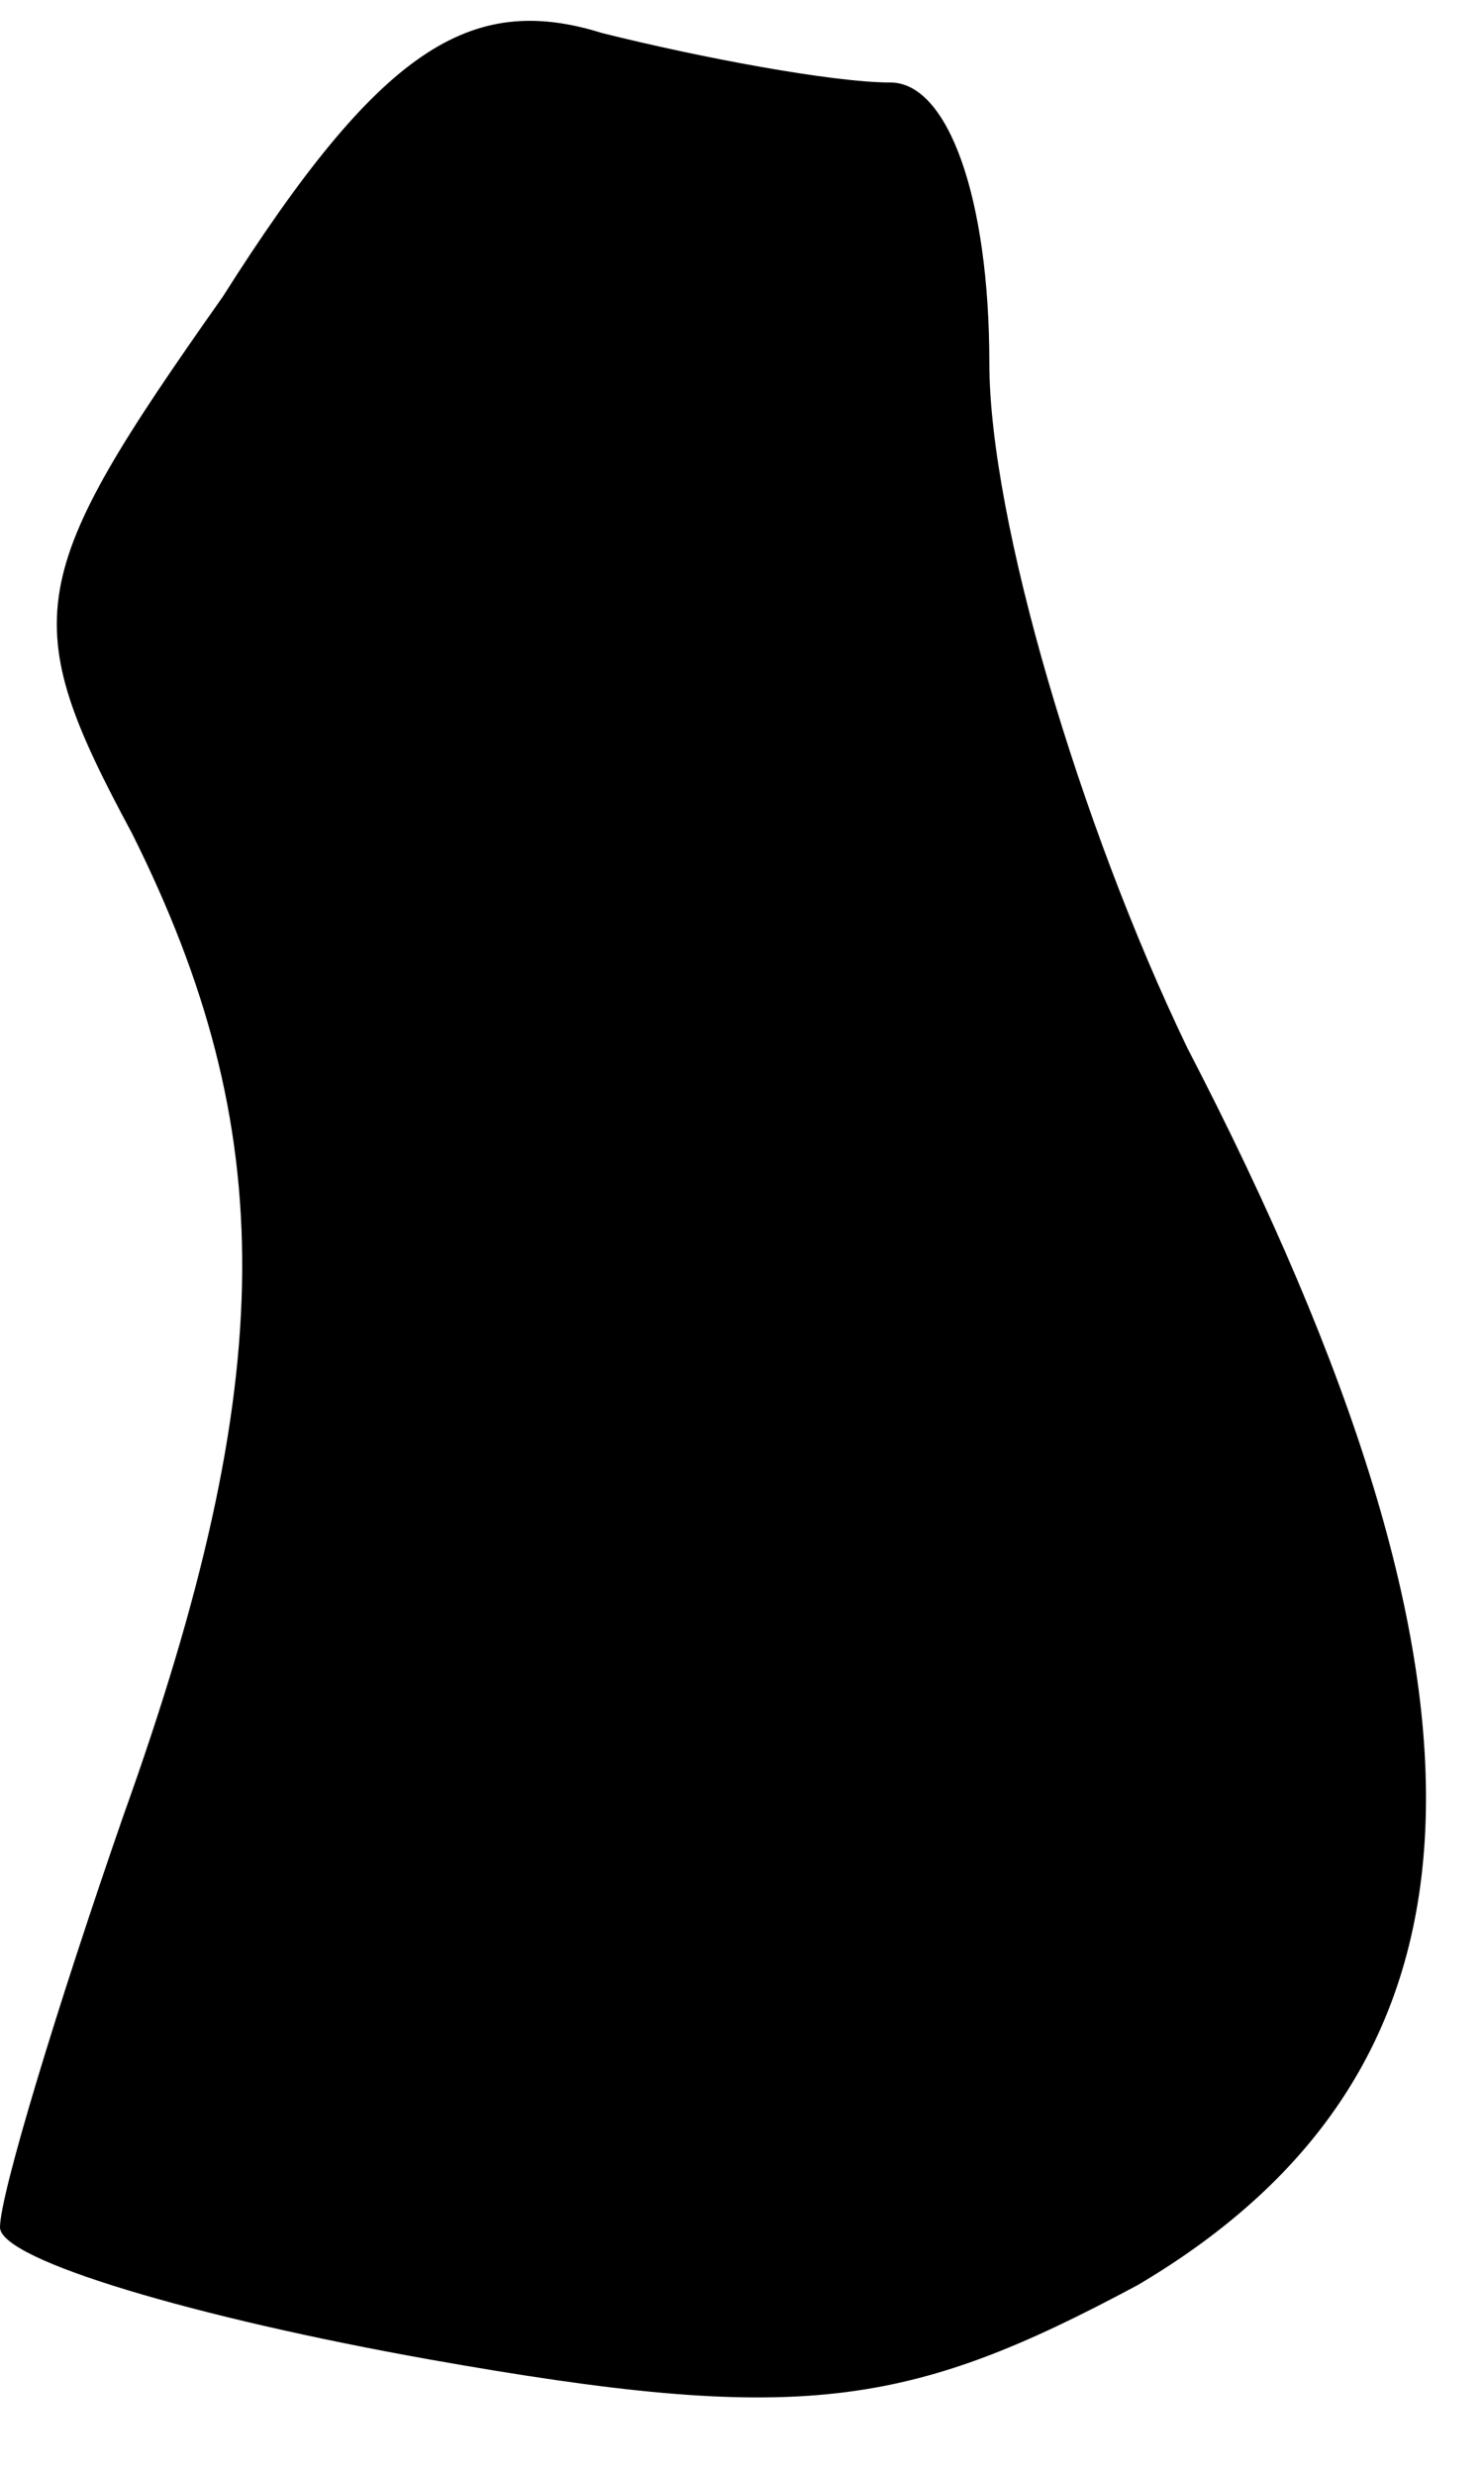 <?xml version="1.0" standalone="no"?>
<!DOCTYPE svg PUBLIC "-//W3C//DTD SVG 20010904//EN"
 "http://www.w3.org/TR/2001/REC-SVG-20010904/DTD/svg10.dtd">
<svg version="1.0" xmlns="http://www.w3.org/2000/svg"
 width="18pt" height="30pt" viewBox="0 0 18 30"
 preserveAspectRatio="xMidYMid meet">
<g transform="translate(0,30) scale(0.1,-0.1)"
fill="#000000" stroke="none">
<path fill="#000000" stroke="none" d="M27 264 c-24 -34 -25 -39 -11 -65 18
-36 18 -66 -1 -119 -8 -23 -15 -46 -15 -50 0 -4 24 -11 52 -16 45 -8 58 -6 86
9 44 26 47 71 6 150 -13 27 -24 64 -24 83 0 20 -5 34 -12 34 -7 0 -23 3 -35 6
-16 5 -27 -2 -46 -32z"/>
</g>
</svg>
